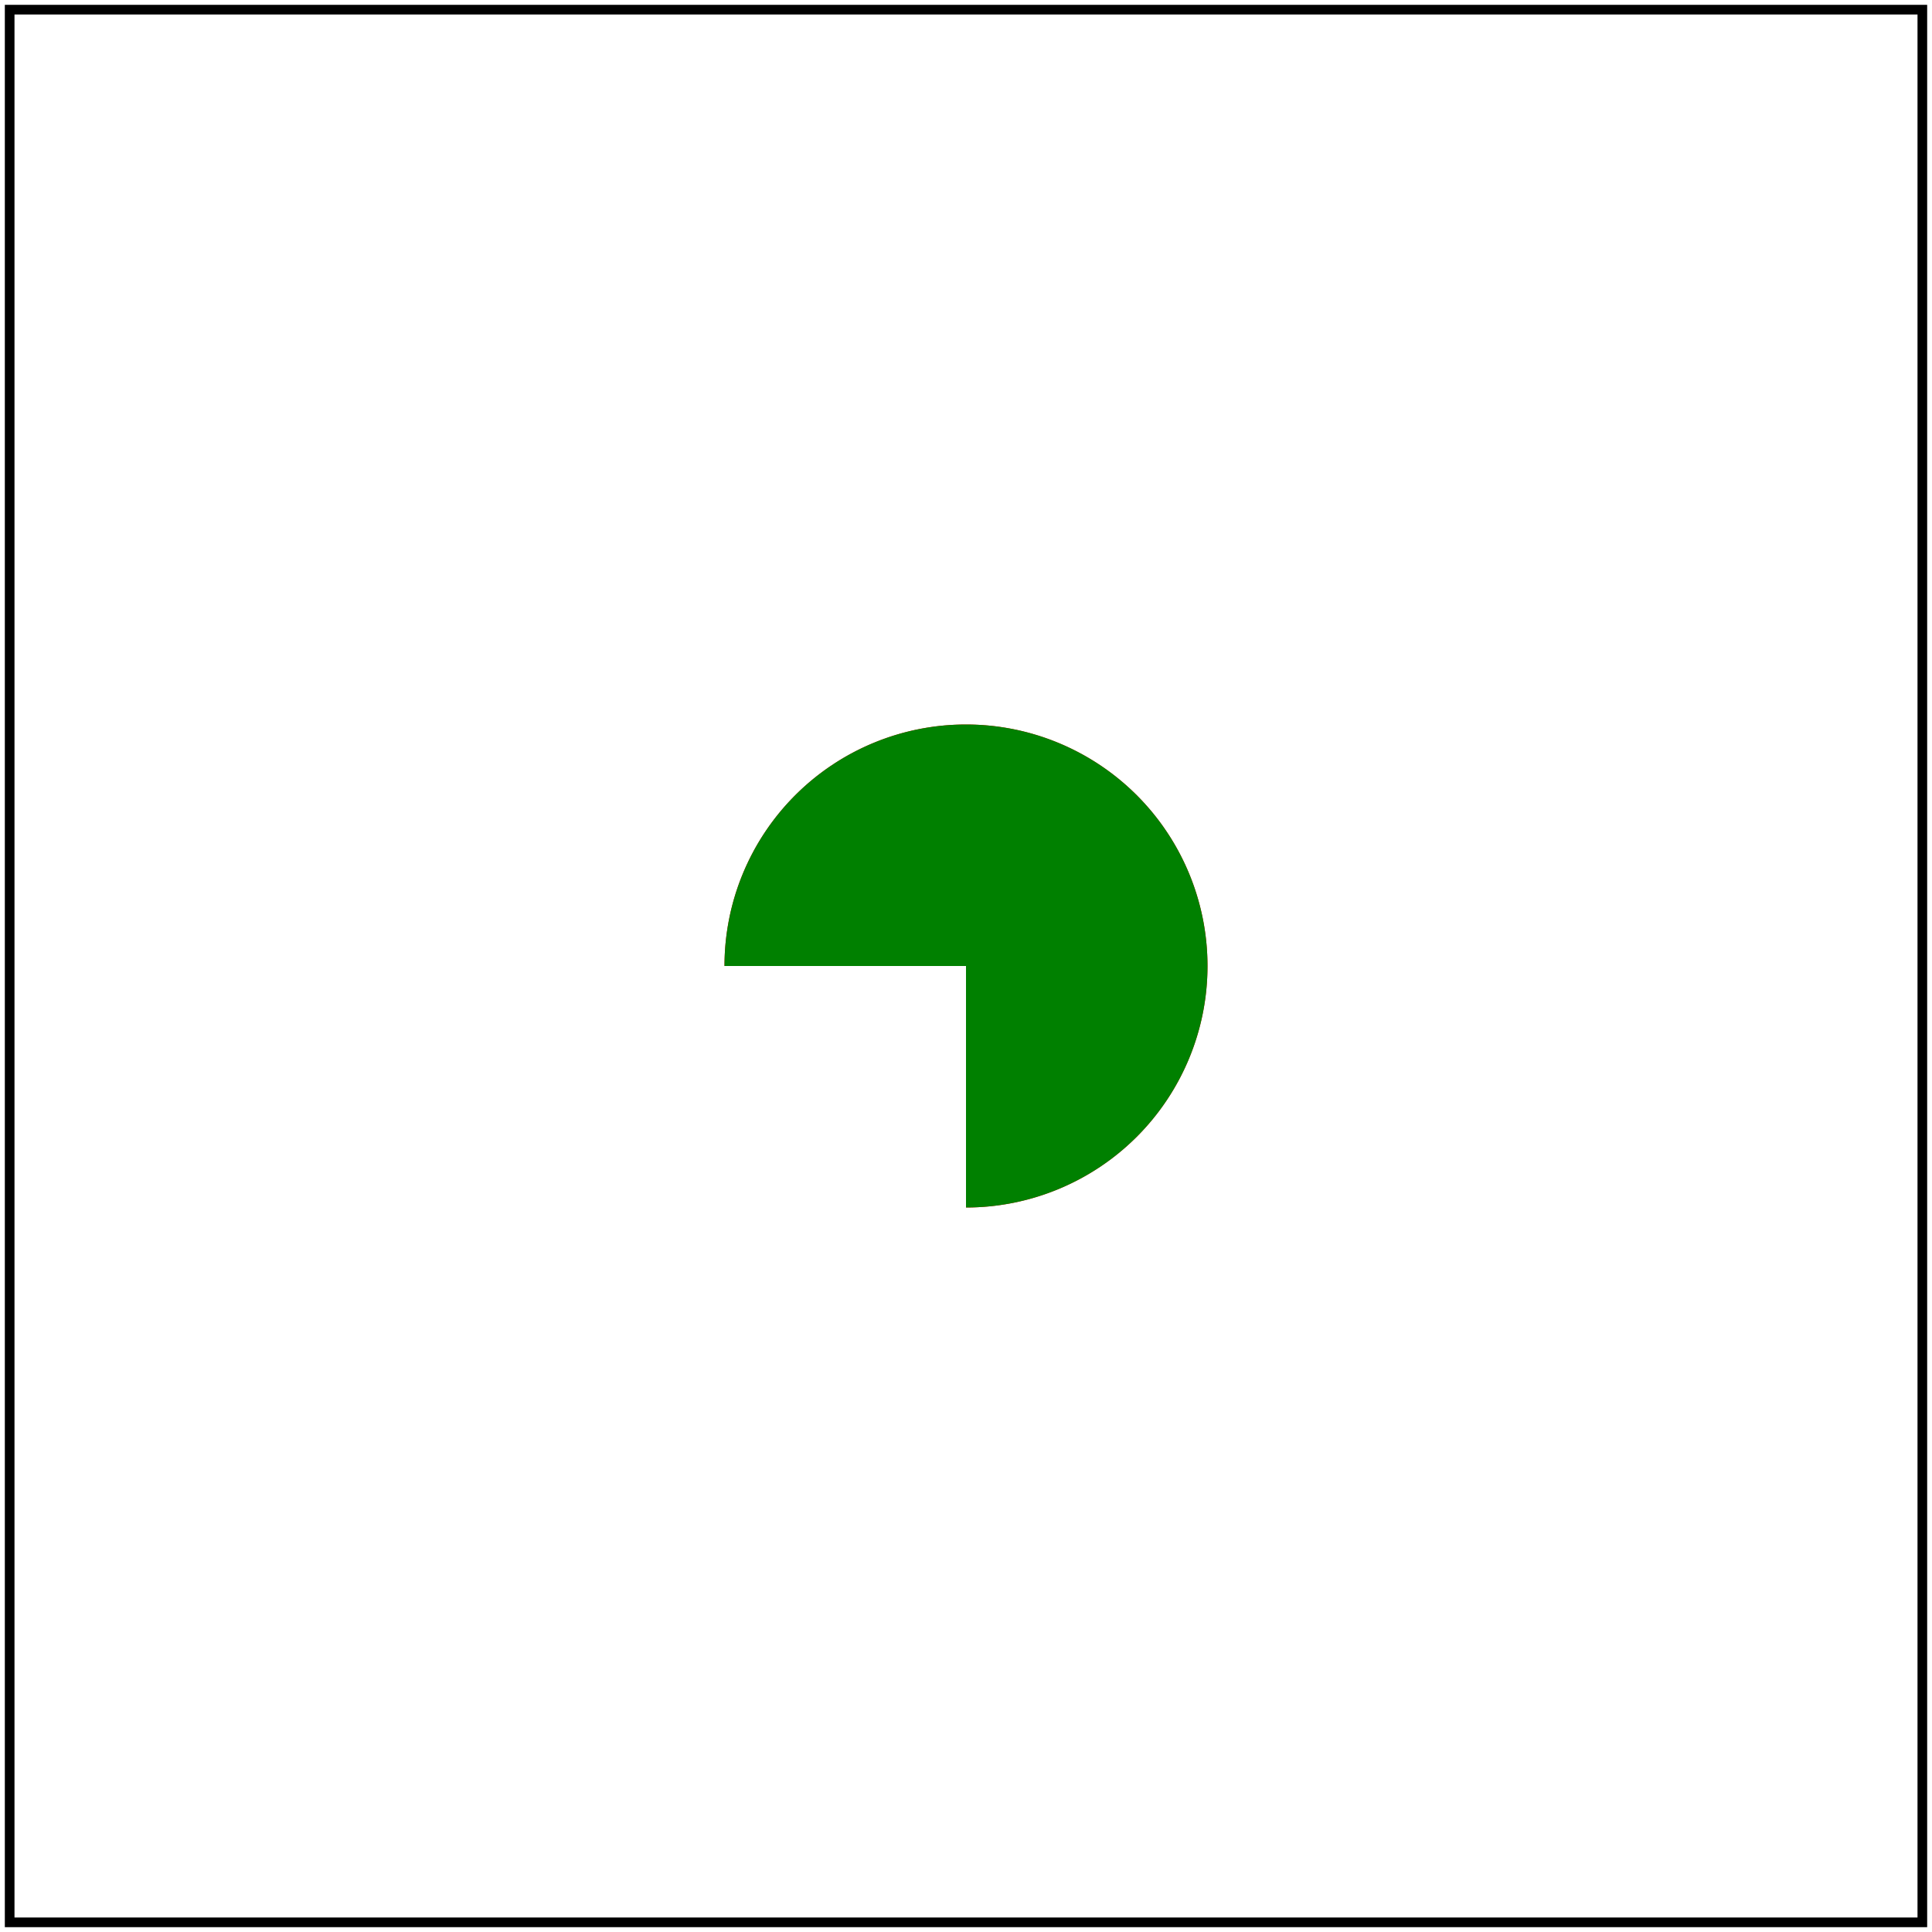 <!-- based on paths-data-20-f.svg from the SVG test suite -->
<svg id="svg1" viewBox="0 0 200 200" xmlns="http://www.w3.org/2000/svg">
    <title>No commawsp between and after arc flags</title>

    <!-- should be covered -->
    <path id="path1" d="M 100 100 h -25 a 25 25 0 1 1 25 25 z" fill="red"/>

    <path id="path2" d="M 100 100 h -25 a 25 25 0 1125 25 z" fill="green"/>

    <!-- image frame -->
    <rect id="frame" x="1" y="1" width="198" height="198" fill="none" stroke="black"/>
</svg>
